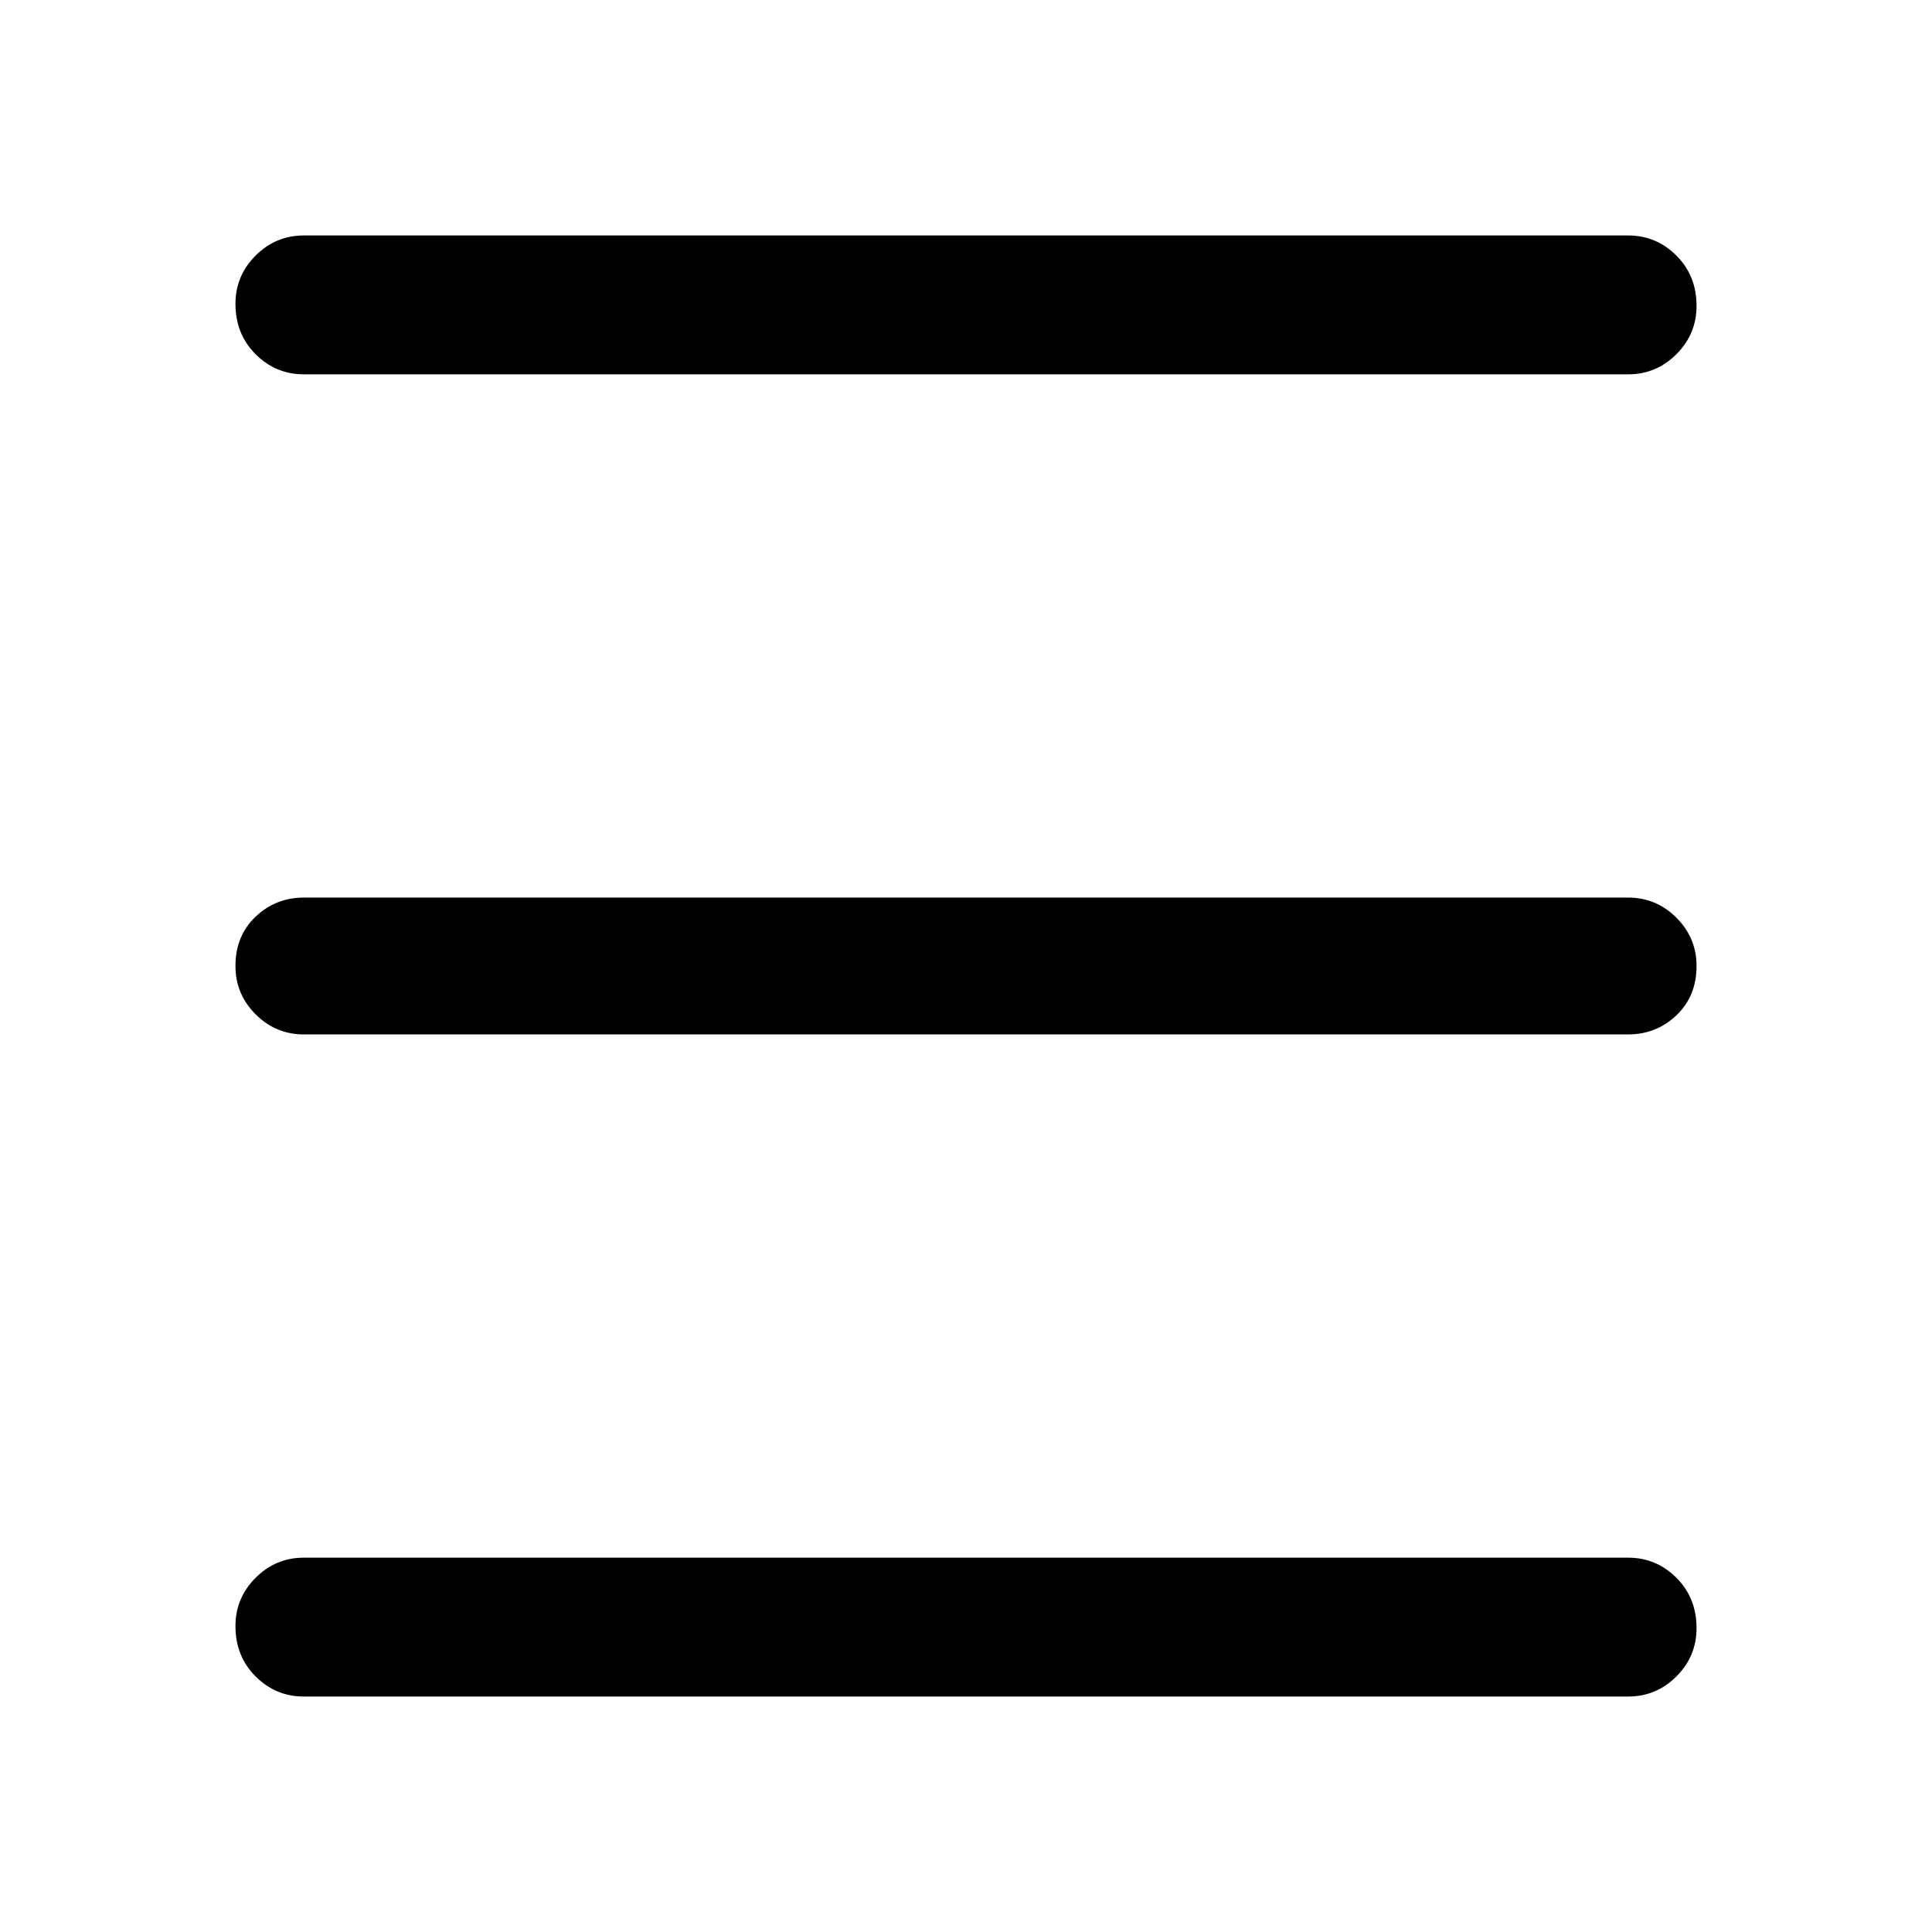 <svg xmlns="http://www.w3.org/2000/svg" width="48" height="48" viewBox="0 0 48 48"><path d="M7.55 9.3q-.7 0-1.2-.5t-.5-1.25q0-.7.5-1.2t1.2-.5h32.9q.7 0 1.2.5t.5 1.25q0 .7-.5 1.2t-1.2.5Zm0 32.85q-.7 0-1.2-.5t-.5-1.25q0-.7.5-1.2t1.2-.5h32.9q.7 0 1.2.5t.5 1.25q0 .7-.5 1.2t-1.2.5Zm0-16.45q-.7 0-1.2-.5t-.5-1.2q0-.75.5-1.225.5-.475 1.2-.475h32.9q.7 0 1.2.5t.5 1.2q0 .75-.5 1.225-.5.475-1.2.475Z"/></svg>